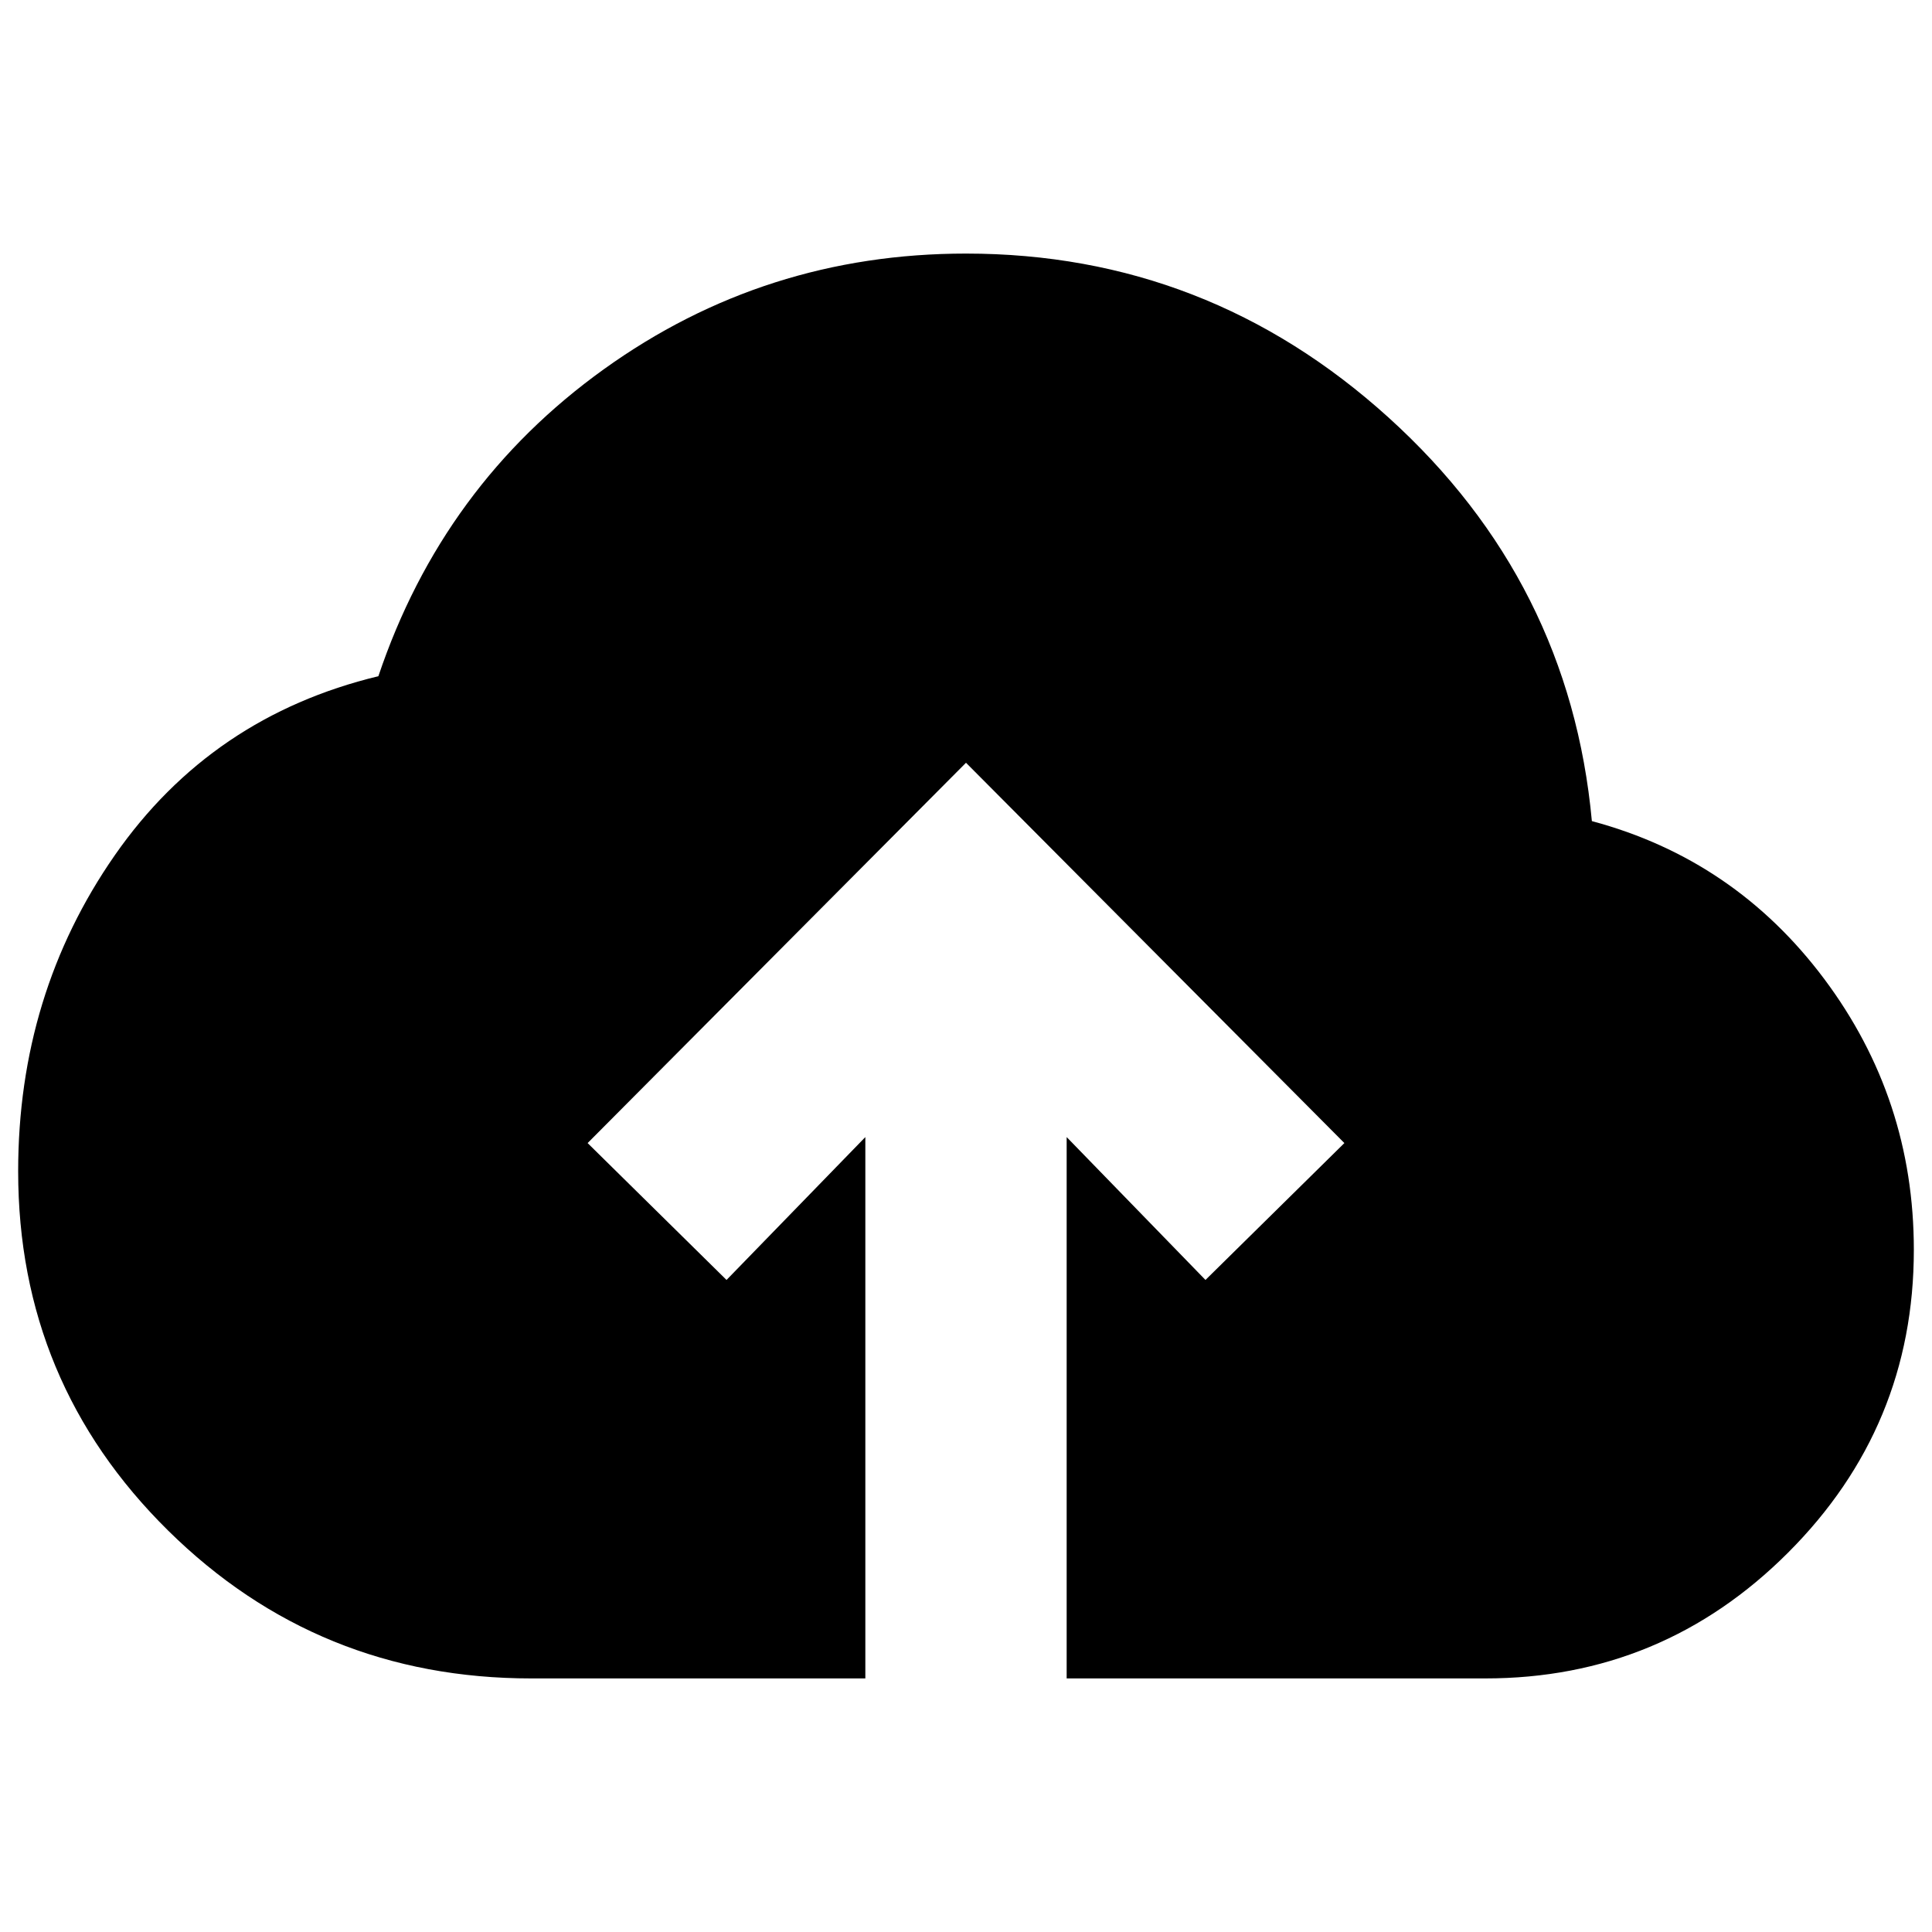 <svg xmlns="http://www.w3.org/2000/svg" height="20" width="20"><path d="M8.958 17.375H5.5q-2.208 0-3.76-1.531Q.188 14.312.188 12.125q0-1.833 1-3.271 1-1.437 2.729-1.854.666-1.979 2.333-3.177Q7.917 2.625 10 2.625q2.5 0 4.375 1.698T16.479 8.5q1.479.396 2.406 1.635.927 1.24.927 2.803 0 1.833-1.302 3.135-1.302 1.302-3.135 1.302h-4.333v-5.604l1.437 1.479 1.438-1.417L10 7.896l-3.917 3.937 1.438 1.417 1.437-1.479Z"/></svg>